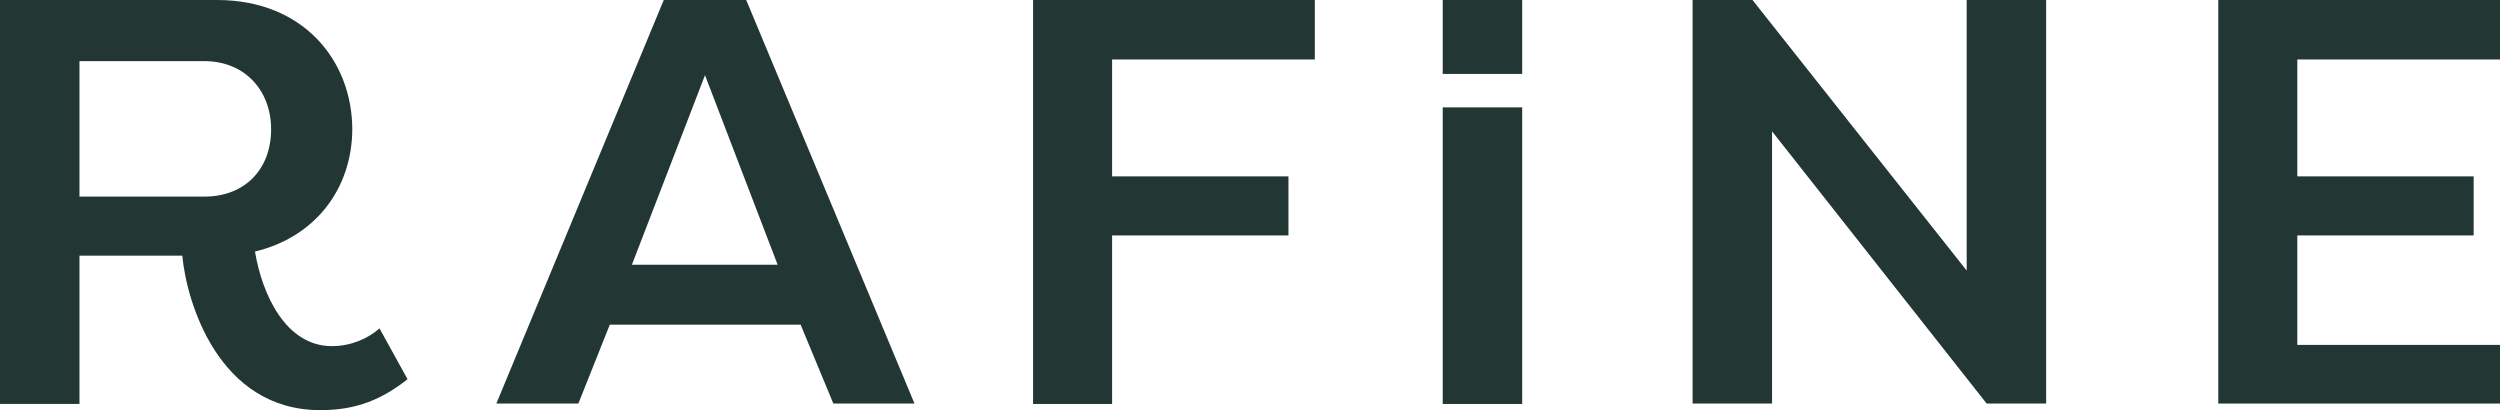 <svg width="128" height="21" viewBox="0 0 128 21" fill="none" xmlns="http://www.w3.org/2000/svg">
<path d="M13.055 12.879C13.424 15.1 14.643 17.722 16.993 17.722C17.95 17.722 18.842 17.341 19.43 16.813L20.866 19.414C19.582 20.429 18.276 21 16.405 21C11.183 21 9.552 15.459 9.334 13.091H4.069V20.683H0V0H11.118C15.535 0 18.037 3.109 18.037 6.64C18.015 9.665 16.144 12.139 13.055 12.879ZM10.465 10.066C12.554 10.066 13.881 8.65 13.881 6.619C13.881 4.61 12.511 3.13 10.465 3.13H4.069V10.066H10.465Z" fill="#223734"/>
<path d="M25.413 20.662L33.985 0H38.206L46.822 20.662H42.667L40.991 16.622H31.222L29.612 20.662H25.413ZM36.096 3.849L32.353 13.556H39.816L36.096 3.849Z" fill="#223734"/>
<path d="M52.893 20.662V0H67.318V3.045H56.94V9.03H65.969V12.054H56.94V20.683H52.893V20.662Z" fill="#223734"/>
<path d="M90.729 6.725V20.662H86.661V0H89.728L100.694 13.852V0H104.763V20.662H101.717L90.729 6.725Z" fill="#223734"/>
<path d="M113.575 20.662V0H128V3.045H117.622V9.03H126.651V12.054H117.622V17.659H128V20.662H113.575Z" fill="#223734"/>
<path d="M77.936 0H73.867V3.785H77.936V0Z" fill="#223734"/>
<path d="M77.936 5.498H73.867V20.683H77.936V5.498Z" fill="#223734"/>
</svg>
